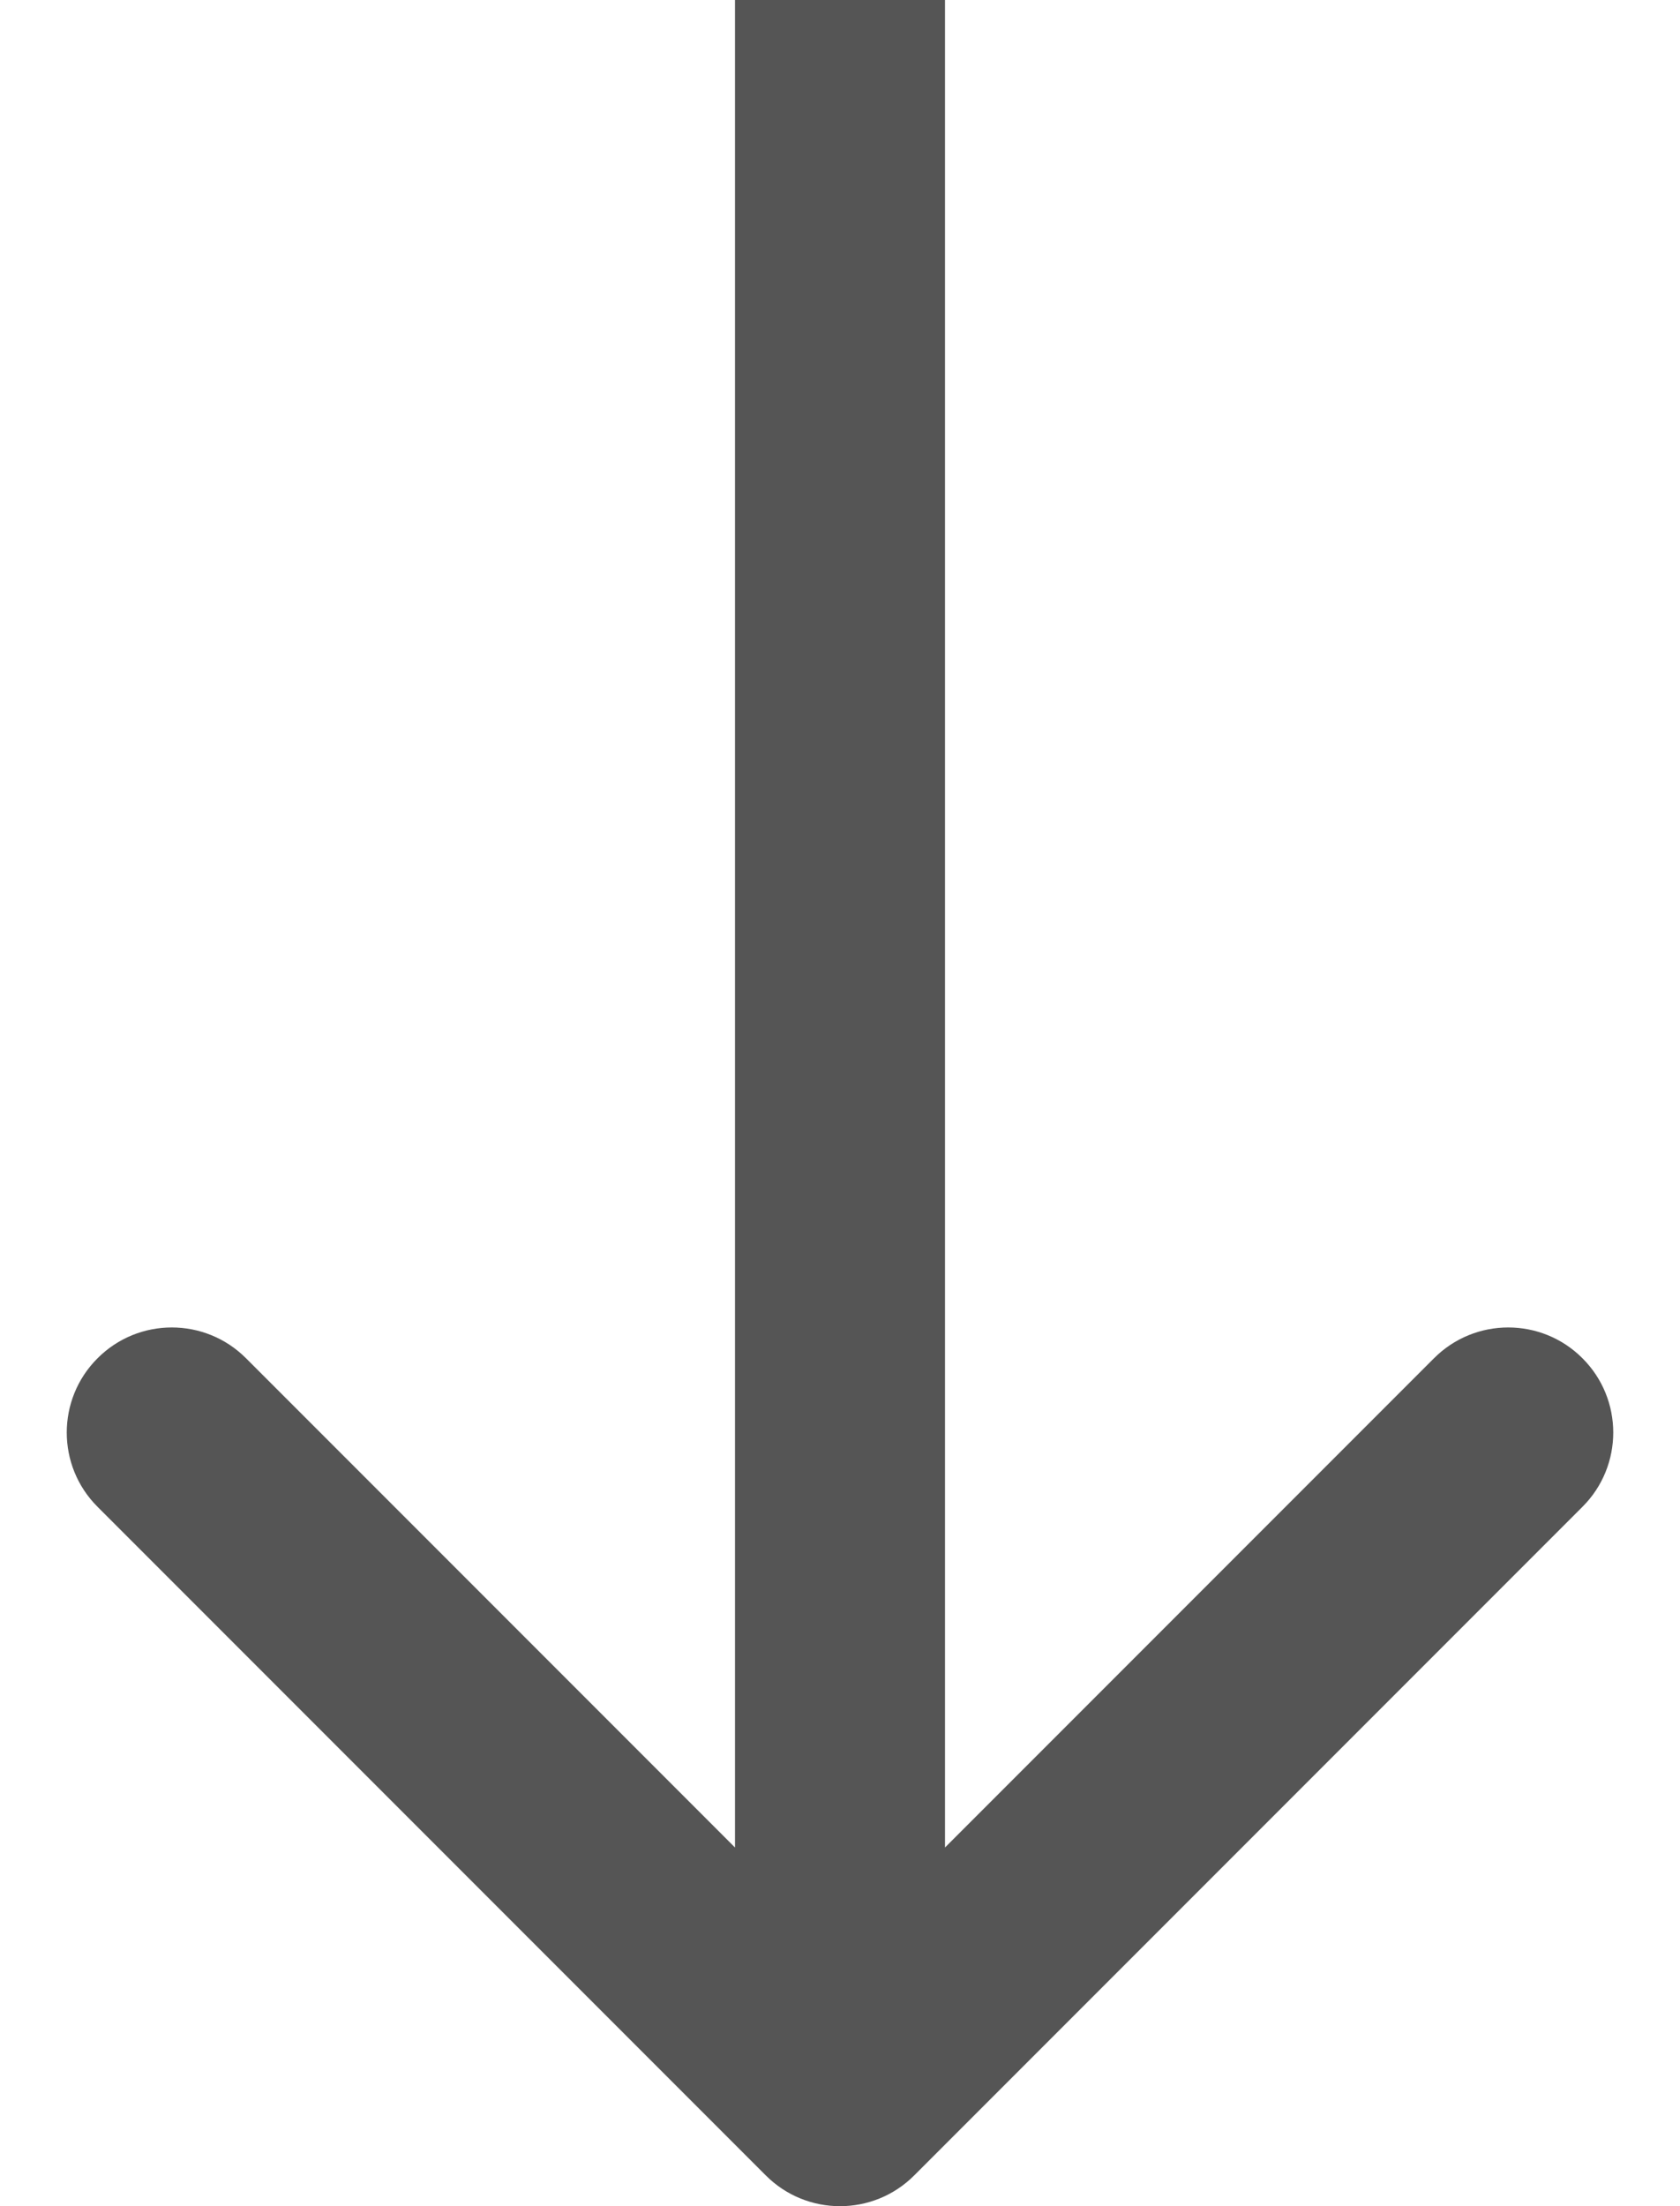 <svg width="16" height="21" viewBox="0 0 16 21" fill="none" xmlns="http://www.w3.org/2000/svg">
<path d="M8.707 20.707C8.317 21.098 7.683 21.098 7.293 20.707L0.929 14.343C0.538 13.953 0.538 13.319 0.929 12.929C1.319 12.538 1.953 12.538 2.343 12.929L8 18.586L13.657 12.929C14.047 12.538 14.681 12.538 15.071 12.929C15.462 13.319 15.462 13.953 15.071 14.343L8.707 20.707ZM9 -1.19249e-08L9 20L7 20L7 1.19249e-08L9 -1.19249e-08Z" fill="#555555"/>
</svg>
